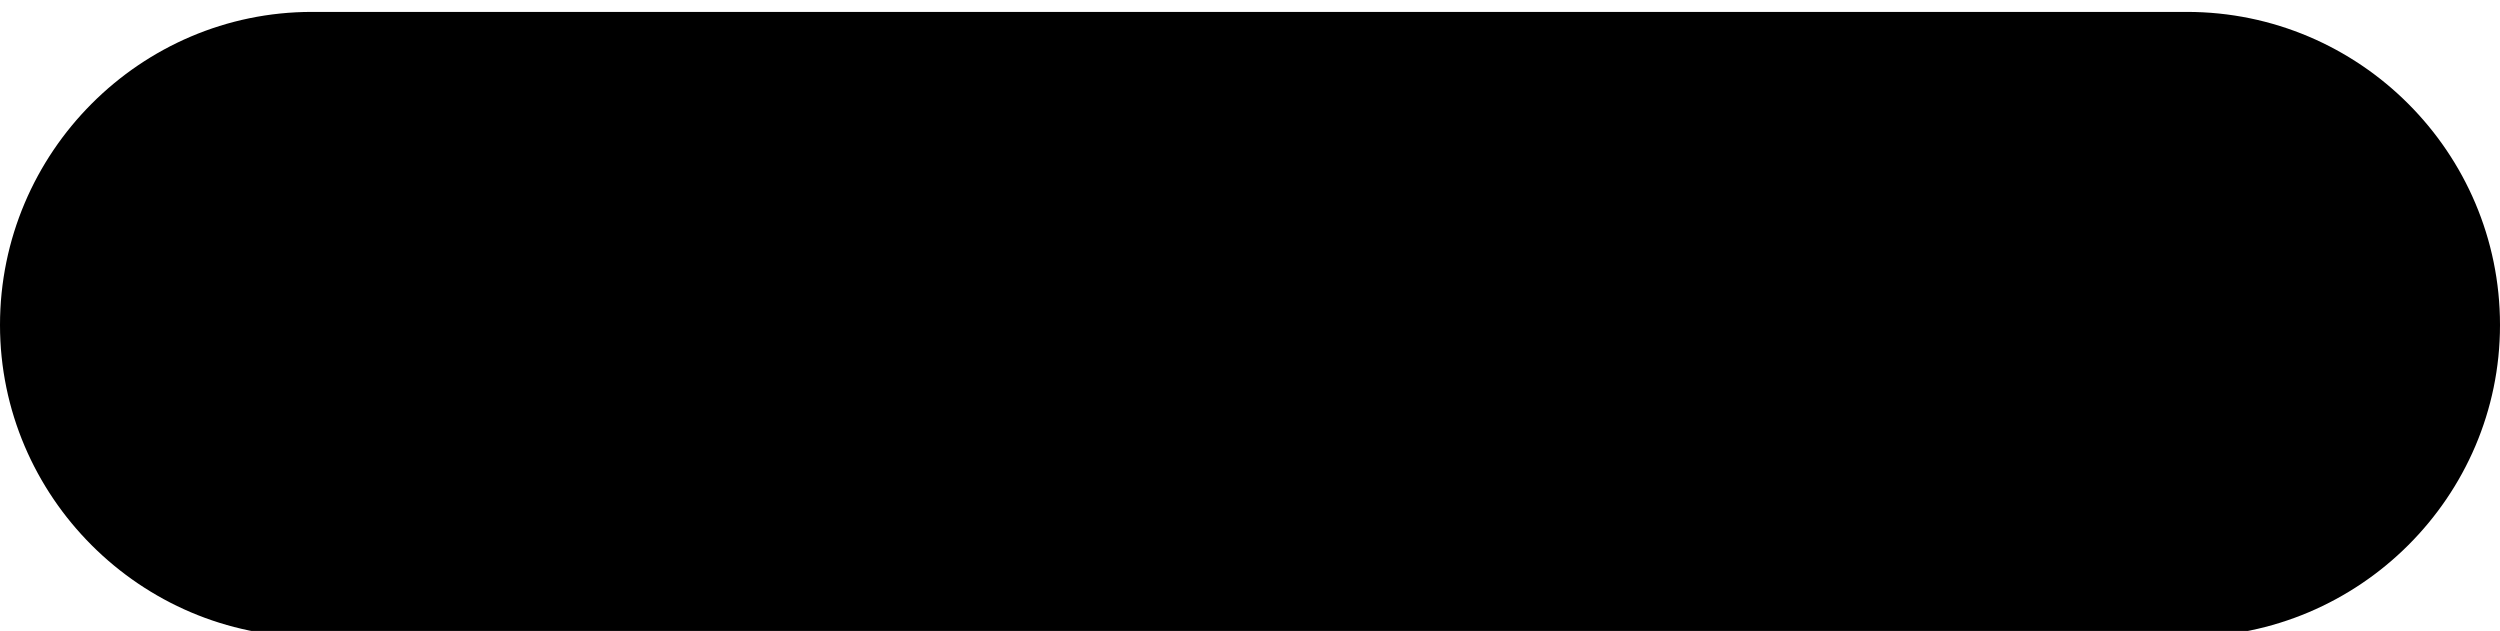 <svg version="1.2" xmlns="http://www.w3.org/2000/svg" viewBox="0 0 210 53" width="210" height="53"><style>.a{display:none}</style><path fill-rule="evenodd" class="a" d="m25.7 6.7h128v32h-128z"/><path fill-rule="evenodd" class="a" d="m25.7 43.8h128v32h-128z"/><path fill-rule="evenodd" class="a" d="m25.7 80.8h128v32h-128z"/><path fill-rule="evenodd" class="a" d="m41.7 117.9h96c8.9 0 16 7.1 16 16 0 8.8-7.1 16-16 16h-96c-8.8 0-16-7.2-16-16 0-8.9 7.2-16 16-16z"/><path fill-rule="evenodd" class="a" d="m34.4 154.9h110.6c4.8 0 8.7 3.9 8.7 8.7v14.6c0 4.8-3.9 8.7-8.7 8.7h-110.6c-4.8 0-8.7-3.9-8.7-8.7v-14.6c0-4.8 3.9-8.7 8.7-8.7z"/><path fill-rule="evenodd" d="m26.2 1h157.5c14.5 0 26.3 11.8 26.3 26.3 0 14.4-11.8 26.2-26.3 26.2h-157.5c-14.4 0-26.2-11.8-26.2-26.2 0-14.5 11.8-26.3 26.2-26.3z"/><path class="a" d="m163 27h-4.9v-0.8h2v-6.1l-1.8 1.3v-1l1.9-1.2h0.9v7h1.9z"/><path class="a" d="m163 64h-5.2v-0.7q0.3-0.7 0.7-1.1 0.4-0.5 0.8-0.9 0.5-0.5 0.9-0.8 0.5-0.3 0.8-0.7 0.4-0.3 0.6-0.7 0.2-0.4 0.2-0.9 0-0.6-0.4-1-0.3-0.3-1-0.3-0.7 0-1.1 0.3-0.4 0.4-0.5 1l-1-0.1q0.1-0.9 0.8-1.5 0.7-0.5 1.8-0.5 1.2 0 1.8 0.5 0.6 0.6 0.6 1.6 0 0.5-0.2 0.9-0.2 0.5-0.6 0.9-0.4 0.5-1.6 1.4-0.6 0.5-1 0.9-0.4 0.5-0.5 0.9h4.1z"/><path class="a" d="m163.5 96.8q0 1.1-0.7 1.7-0.7 0.6-2 0.6-1.2 0-1.9-0.5-0.7-0.6-0.8-1.6l1-0.1q0.2 1.4 1.7 1.4 0.8 0 1.2-0.4 0.4-0.4 0.4-1.1 0-0.6-0.5-1-0.5-0.3-1.4-0.3h-0.6v-0.9h0.6q0.8 0 1.3-0.4 0.4-0.3 0.4-1 0-0.6-0.4-1-0.3-0.3-1.1-0.3-0.6 0-1 0.3-0.4 0.4-0.5 1l-1-0.1q0.1-1 0.8-1.5 0.7-0.5 1.8-0.5 1.1 0 1.8 0.5 0.6 0.6 0.6 1.5 0 0.8-0.4 1.3-0.4 0.4-1.2 0.6 0.9 0.1 1.4 0.6 0.5 0.5 0.5 1.2z"/><path class="a" d="m163.2 136.2h-1.1v1.8h-0.9v-1.8h-3.7v-0.7l3.6-5.3h1v5.2h1.1zm-2-0.7v-4.2q-0.1 0-0.2 0.3-0.1 0.3-0.2 0.4l-2 2.9-0.3 0.4-0.1 0.2z"/><path class="a" d="m163.1 172.5q0 1.2-0.8 1.9-0.7 0.7-2 0.7-1.1 0-1.8-0.5-0.7-0.4-0.8-1.3l1-0.2q0.3 1.2 1.6 1.2 0.8 0 1.3-0.5 0.4-0.5 0.4-1.3 0-0.8-0.4-1.2-0.5-0.5-1.3-0.5-0.4 0-0.7 0.2-0.4 0.1-0.7 0.4h-1l0.3-4.2h4.4v0.8h-3.5l-0.2 2.5q0.7-0.5 1.6-0.5 1.2 0 1.9 0.7 0.7 0.7 0.7 1.8z"/><path class="a" d="m163 203.4q0 1.3-0.6 2-0.7 0.7-1.9 0.7-1.3 0-2-1-0.7-1-0.7-2.8 0-2.1 0.7-3.2 0.7-1 2.1-1 1.8 0 2.2 1.6l-0.9 0.1q-0.3-0.9-1.3-0.9-0.9 0-1.4 0.8-0.4 0.8-0.4 2.3 0.3-0.5 0.7-0.8 0.5-0.3 1.2-0.3 1.1 0 1.7 0.7 0.6 0.7 0.6 1.8zm-1 0.1q0-0.9-0.4-1.3-0.4-0.5-1.2-0.5-0.7 0-1.1 0.4-0.4 0.4-0.4 1.1 0 1 0.4 1.5 0.5 0.6 1.2 0.6 0.7 0 1.1-0.5 0.4-0.5 0.4-1.3z"/></svg>